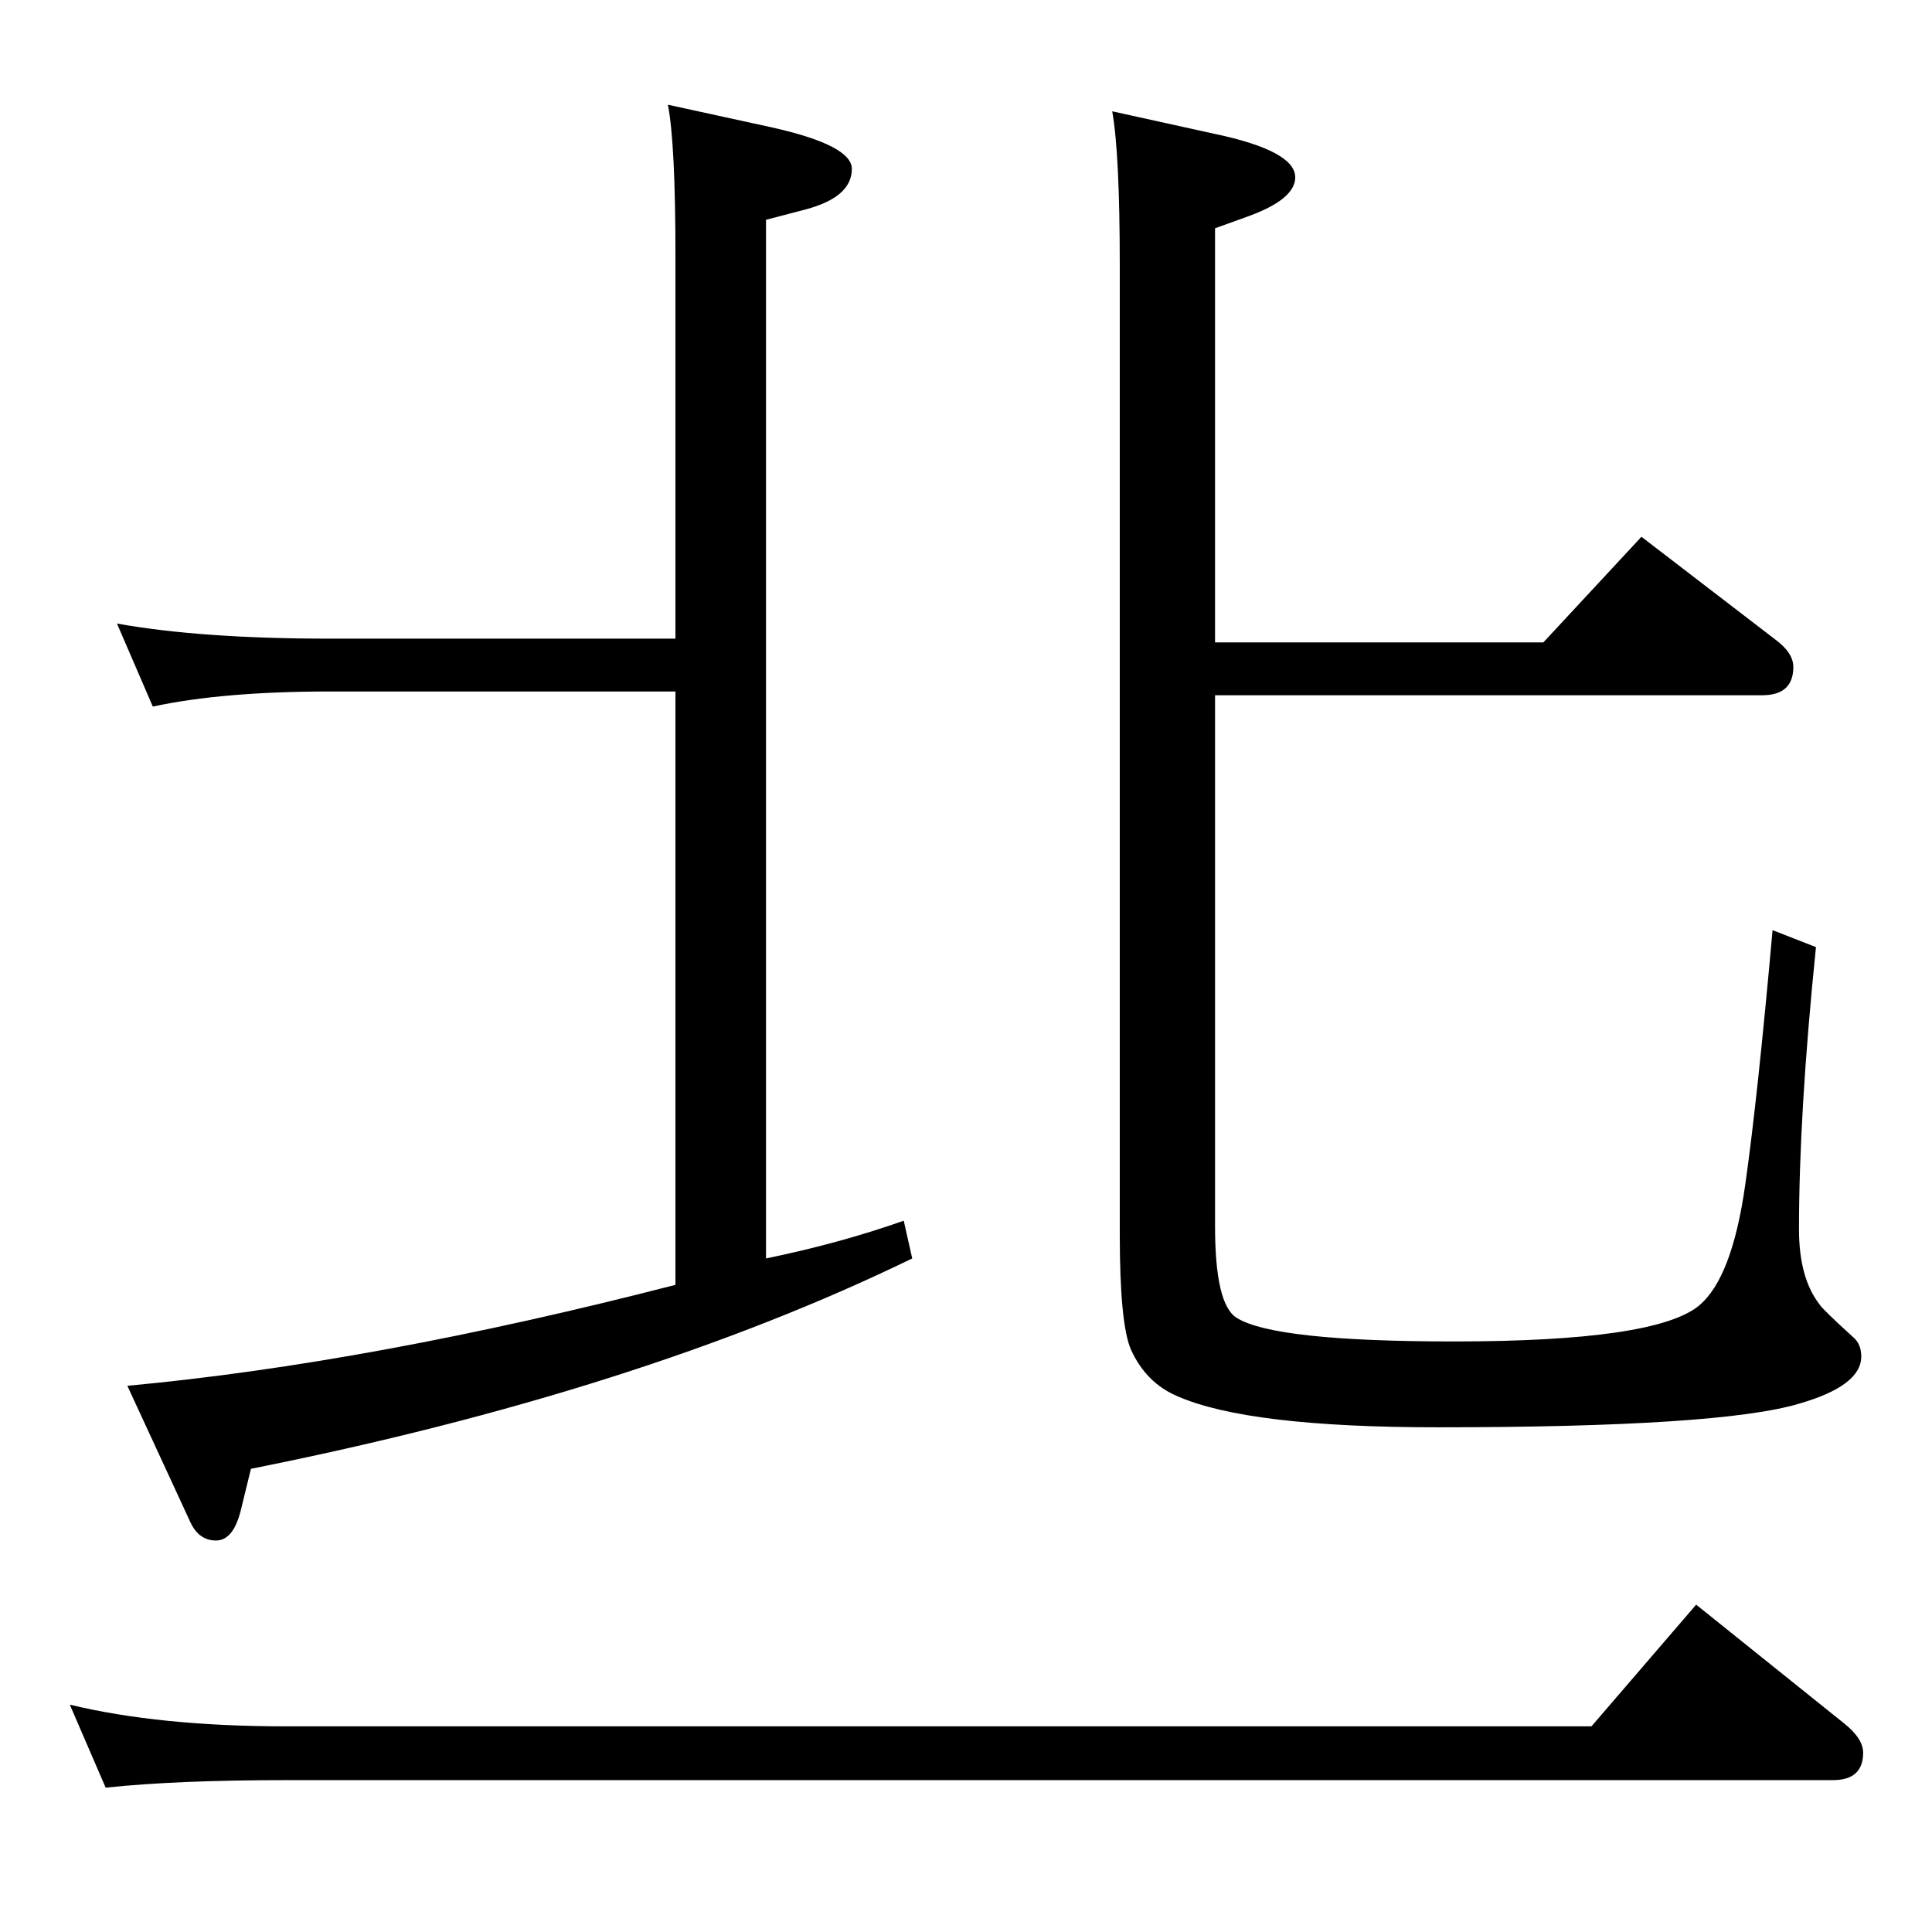 <?xml version="1.0" standalone="no"?>
<!DOCTYPE svg PUBLIC "-//W3C//DTD SVG 1.1//EN" "http://www.w3.org/Graphics/SVG/1.1/DTD/svg11.dtd" >
<svg xmlns="http://www.w3.org/2000/svg" xmlns:xlink="http://www.w3.org/1999/xlink" version="1.1" viewBox="0 -410 2048 2048">
  <g transform="matrix(1 0 0 -1 0 1638)">
   <path fill="currentColor"
d="M124 1387q89 -16 226 -16h366v406q0 119 -8 160l110 -24q85 -19 85 -44q0 -30 -49 -43l-42 -11v-1101q78 16 146 40l9 -40q-290 -141 -701 -223l-11 -45q-8 -31 -26 -31t-27 19l-67 145q259 24 581 107v629h-366q-114 0 -188 -16zM1740 1479l142 -109q19 -14 19 -29
q0 -30 -33 -30h-580v-563q0 -83 23 -97q40 -25 230 -25q214 0 260 38q35 29 49 128q13 91 29 270l46 -18q-18 -176 -18 -299q0 -52 22 -80q3 -5 36 -35q8 -7 8 -20q0 -31 -66 -50q-84 -25 -383 -25q-201 0 -276 33q-33 14 -49 49q-12 27 -12 123v1027q0 118 -8 163l109 -24
q85 -18 85 -46q0 -23 -49 -41l-36 -13v-439h348zM112 153l-38 88q95 -23 230 -23h1383l111 129l157 -126q20 -16 20 -31q0 -29 -32 -29h-1639q-117 0 -192 -8z" />
  </g>

</svg>
